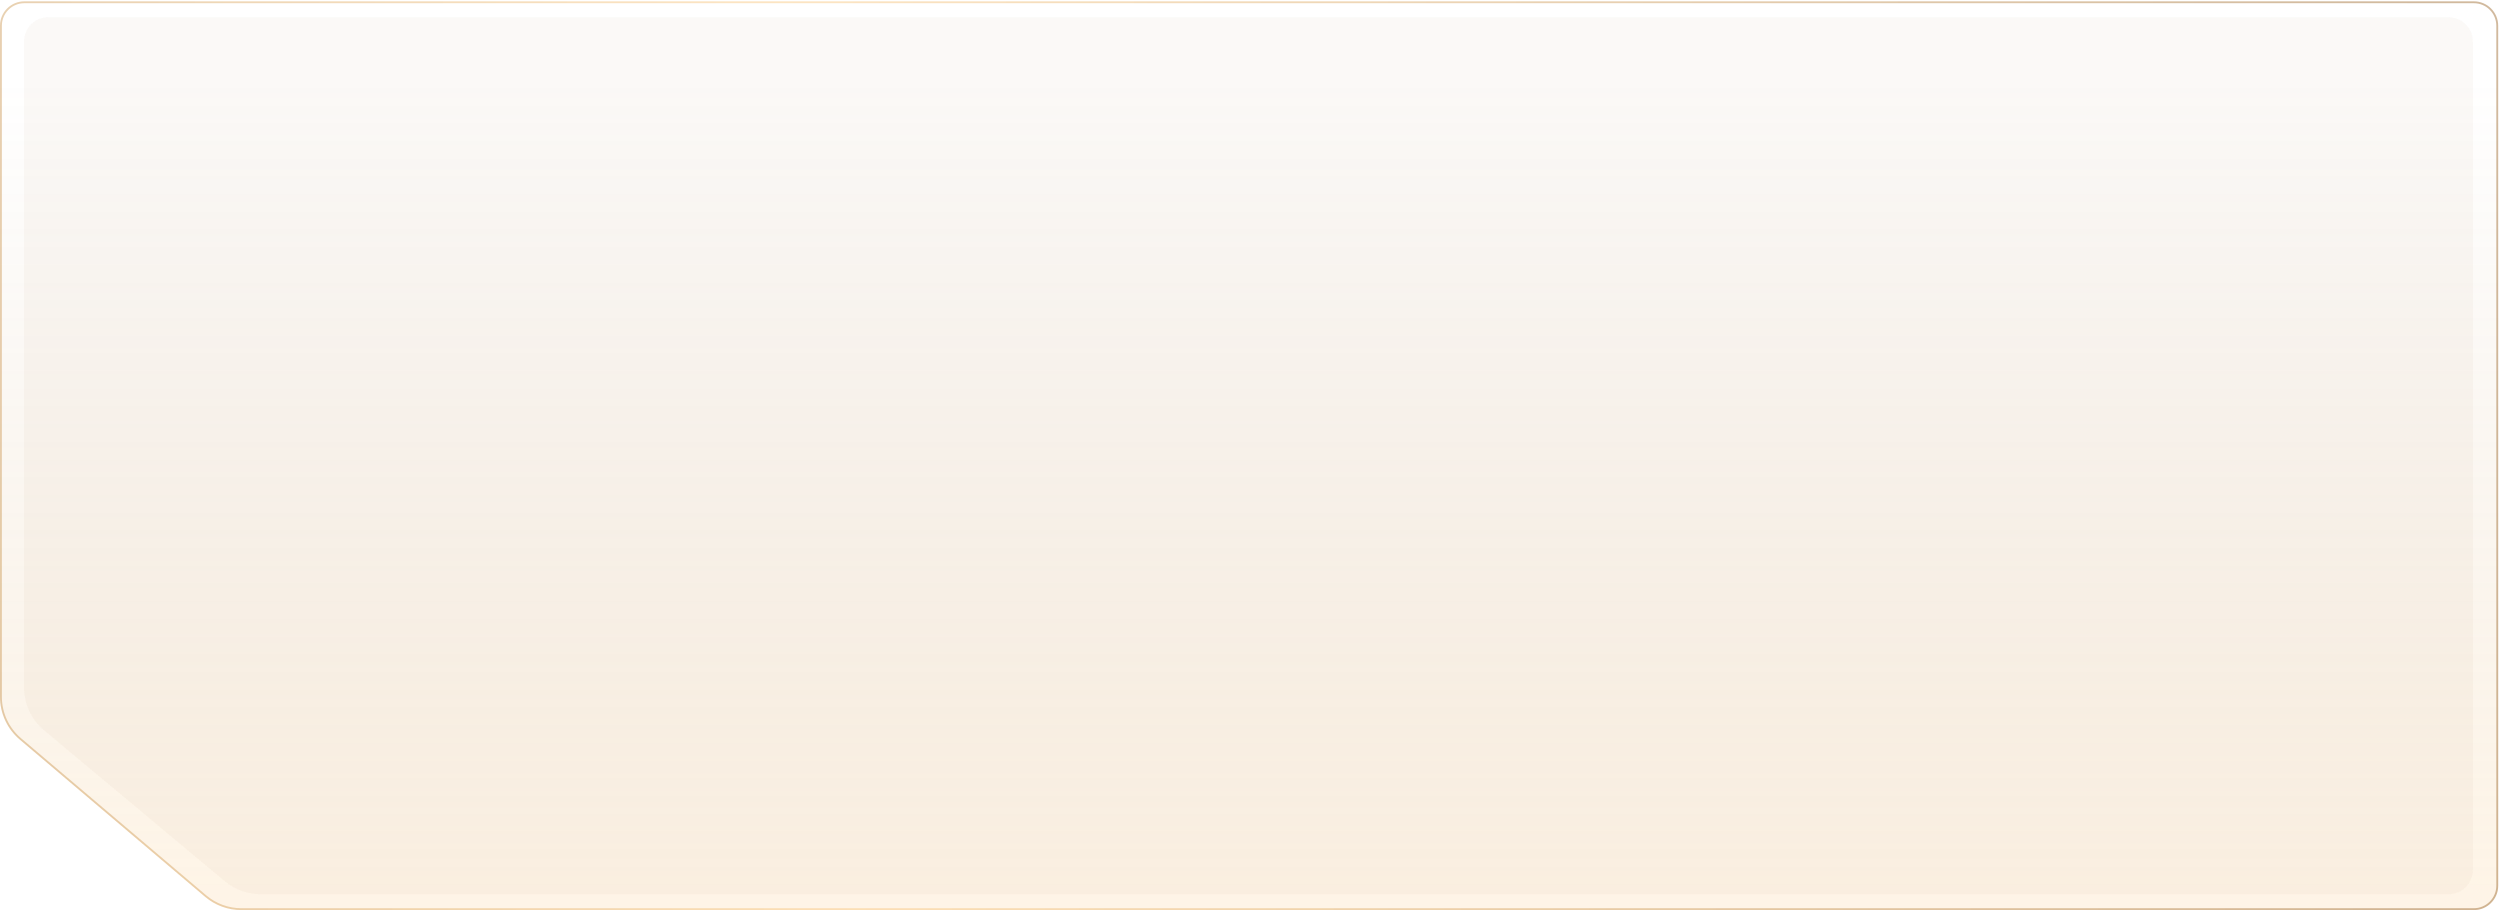 <svg width="1335" height="486" viewBox="0 0 1335 486" fill="none" xmlns="http://www.w3.org/2000/svg">
<path d="M0 13.714C0 6.535 5.82 0.714 13 0.714H1321.03C1328.21 0.714 1334.03 6.535 1334.03 13.714V472.988C1334.03 480.167 1328.21 485.988 1321.03 485.988H667.015H128.892C121.784 485.988 114.906 483.463 109.485 478.865L10.593 394.974C3.874 389.274 0 380.908 0 372.096V13.714Z" fill="url(#paint0_linear_72_272)" fill-opacity="0.2"/>
<path d="M0.5 13.714C0.5 6.811 6.096 1.214 13 1.214H1321.03C1327.93 1.214 1333.53 6.811 1333.53 13.714V472.988C1333.53 479.891 1327.93 485.488 1321.03 485.488H667.015H128.892C121.902 485.488 115.139 483.005 109.809 478.484L10.916 394.592C4.309 388.987 0.5 380.761 0.5 372.096V13.714Z" stroke="url(#paint1_linear_72_272)" stroke-opacity="0.5"/>
<g filter="url(#filter0_b_72_272)">
<path d="M12.795 22.189C12.795 15.009 18.615 9.189 25.795 9.189H1307.53C1314.71 9.189 1320.53 15.009 1320.53 22.189V464.513C1320.53 471.693 1314.71 477.513 1307.53 477.513H666.664H139.233C132.204 477.513 125.398 475.045 120.003 470.539L23.565 390C16.739 384.3 12.795 375.866 12.795 366.974V22.189Z" fill="#A3743C" fill-opacity="0.02"/>
</g>
<g filter="url(#filter1_b_72_272)">
<path d="M12.795 22.189C12.795 15.009 18.615 9.189 25.795 9.189H1307.53C1314.71 9.189 1320.53 15.009 1320.53 22.189V464.513C1320.53 471.693 1314.71 477.513 1307.53 477.513H666.664H139.233C132.204 477.513 125.398 475.045 120.003 470.539L23.565 390C16.739 384.3 12.795 375.866 12.795 366.974V22.189Z" fill="#A3743C" fill-opacity="0.02"/>
</g>
<defs>
<filter id="filter0_b_72_272" x="-126.205" y="-129.811" width="1585.74" height="746.324" filterUnits="userSpaceOnUse" color-interpolation-filters="sRGB">
<feFlood flood-opacity="0" result="BackgroundImageFix"/>
<feGaussianBlur in="BackgroundImageFix" stdDeviation="69.5"/>
<feComposite in2="SourceAlpha" operator="in" result="effect1_backgroundBlur_72_272"/>
<feBlend mode="normal" in="SourceGraphic" in2="effect1_backgroundBlur_72_272" result="shape"/>
</filter>
<filter id="filter1_b_72_272" x="-126.205" y="-129.811" width="1585.74" height="746.324" filterUnits="userSpaceOnUse" color-interpolation-filters="sRGB">
<feFlood flood-opacity="0" result="BackgroundImageFix"/>
<feGaussianBlur in="BackgroundImageFix" stdDeviation="69.5"/>
<feComposite in2="SourceAlpha" operator="in" result="effect1_backgroundBlur_72_272"/>
<feBlend mode="normal" in="SourceGraphic" in2="effect1_backgroundBlur_72_272" result="shape"/>
</filter>
<linearGradient id="paint0_linear_72_272" x1="746.499" y1="0.714" x2="746.499" y2="964.887" gradientUnits="userSpaceOnUse">
<stop offset="0.043" stop-color="#A3743C" stop-opacity="0"/>
<stop offset="0.493" stop-color="#FAC579" stop-opacity="0.9"/>
<stop offset="1" stop-color="#A3743C"/>
</linearGradient>
<linearGradient id="paint1_linear_72_272" x1="-385.959" y1="485.987" x2="1313.55" y2="349.554" gradientUnits="userSpaceOnUse">
<stop stop-color="#A3743C"/>
<stop offset="0.493" stop-color="#FAC579" stop-opacity="0.9"/>
<stop offset="1" stop-color="#A3743C"/>
</linearGradient>
</defs>
</svg>
